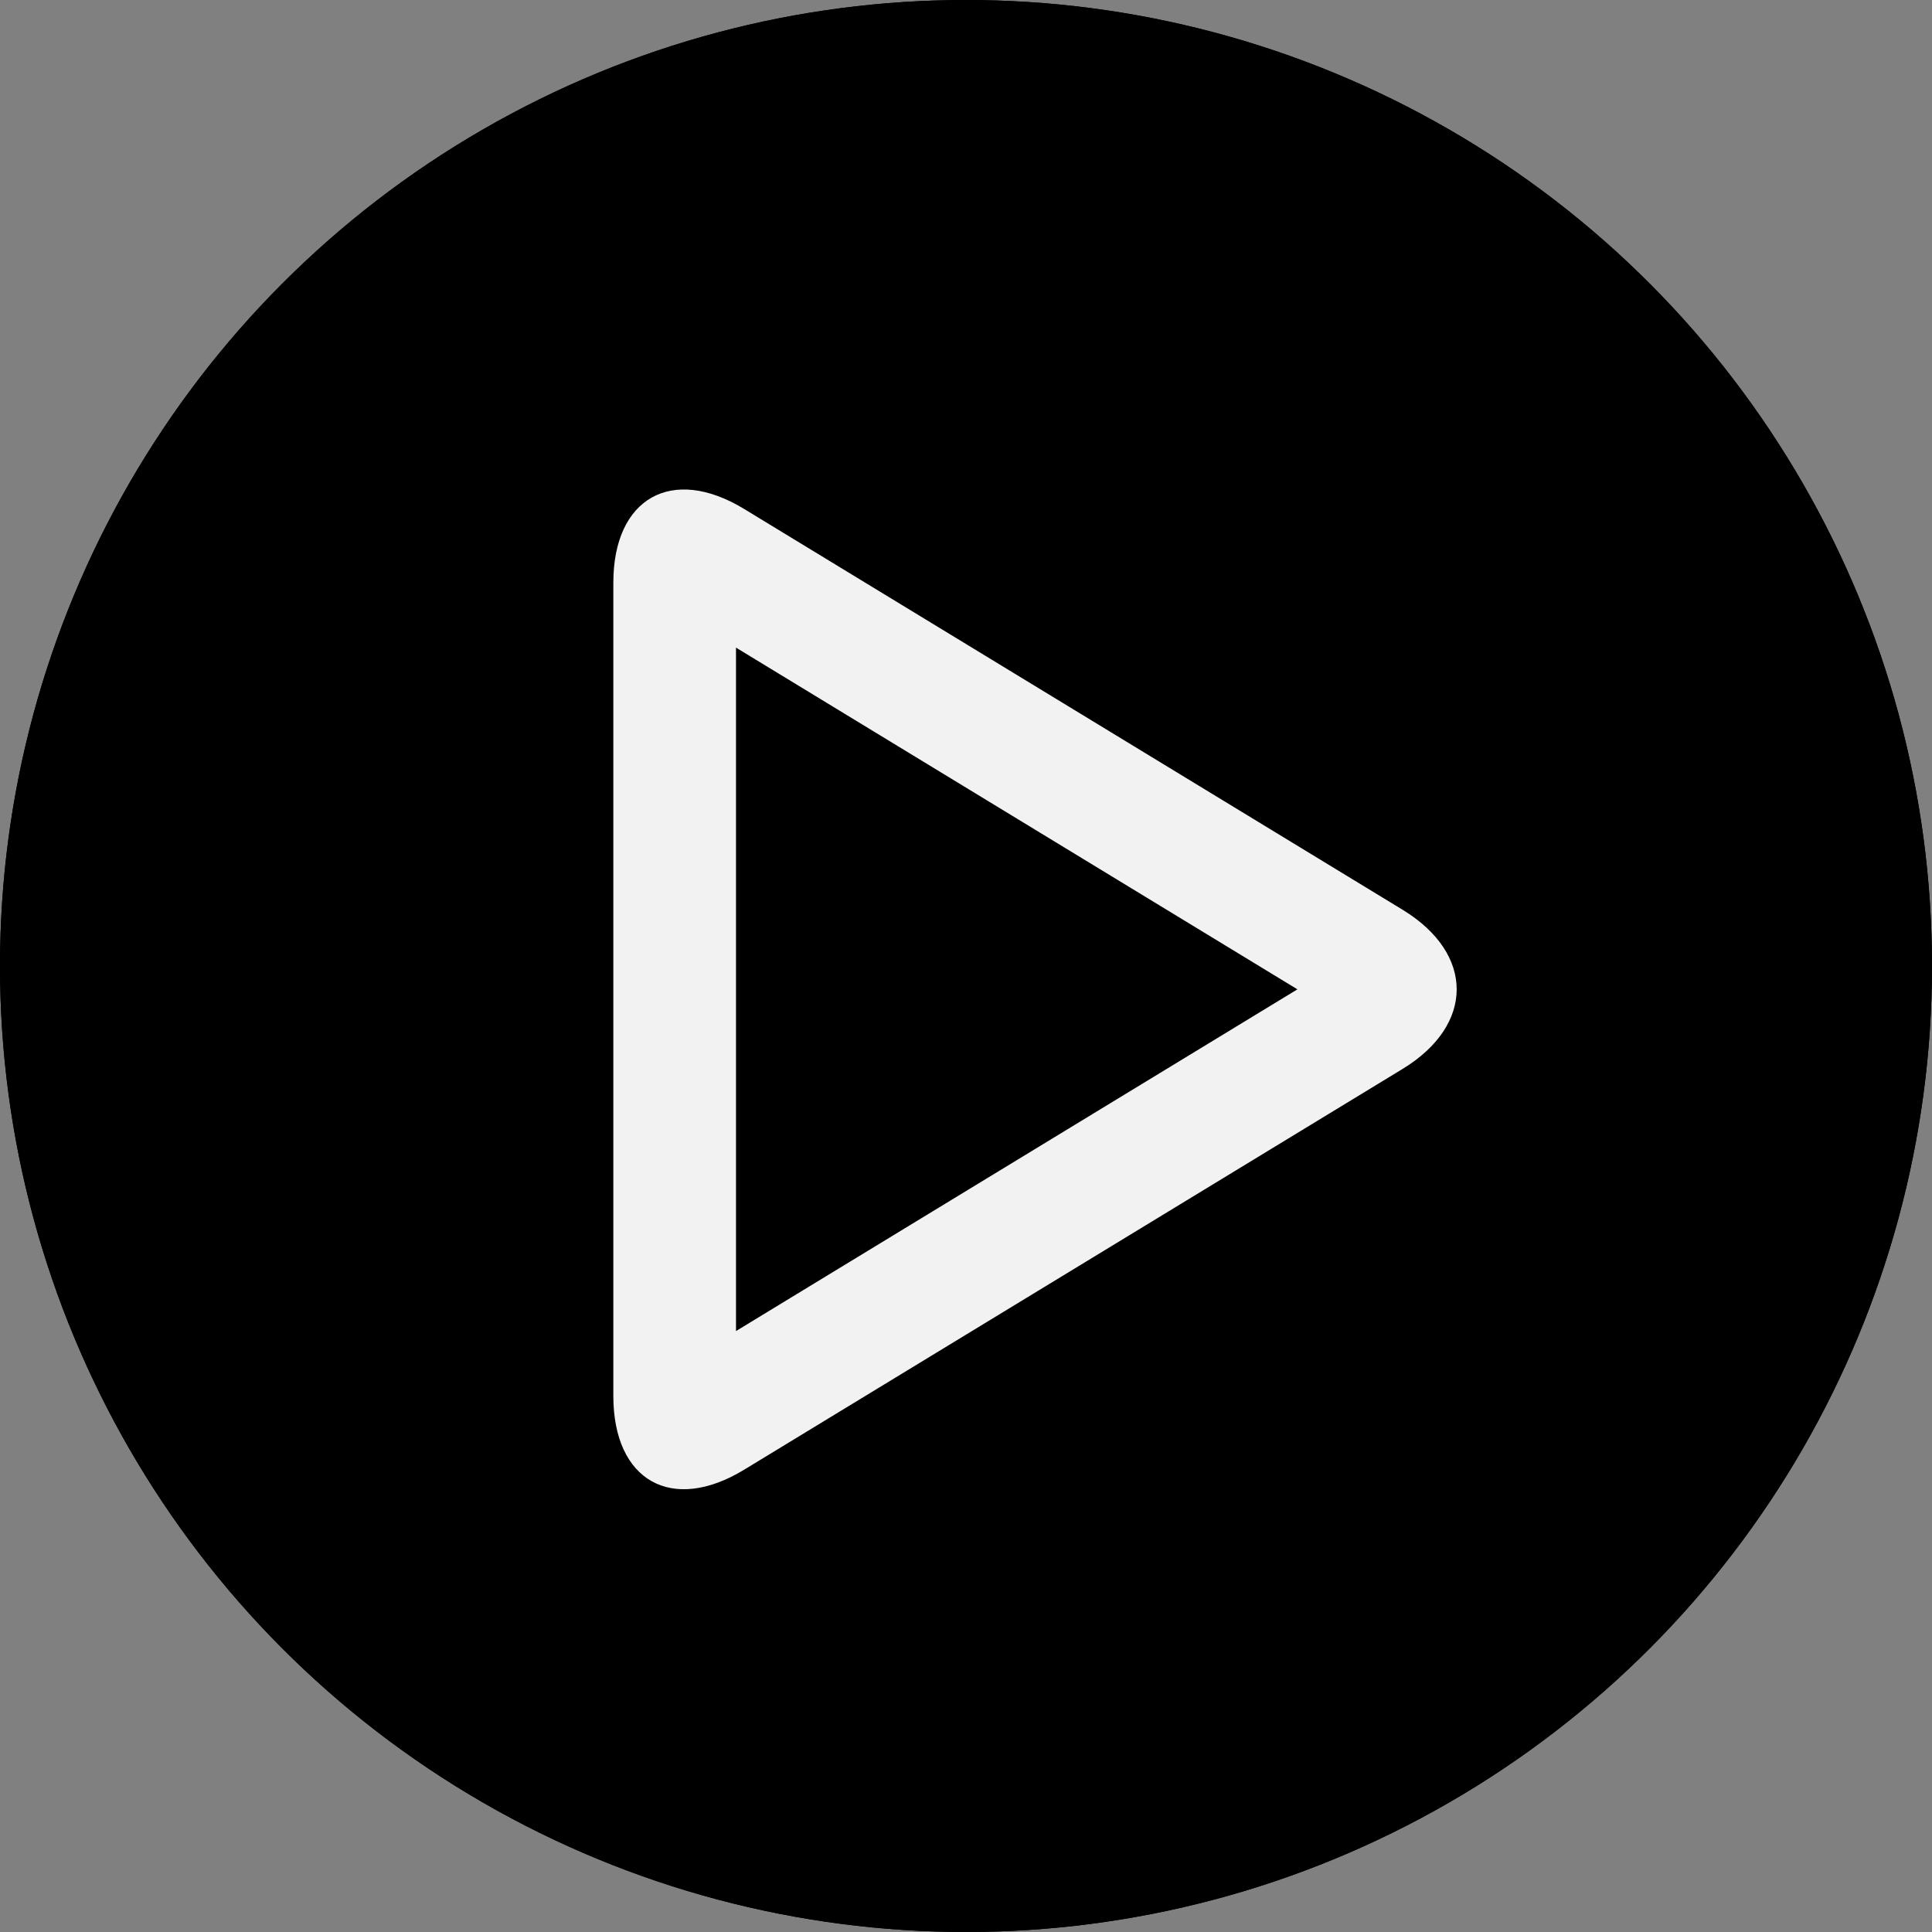 <?xml version="1.0" encoding="UTF-8"?>
<svg width="63px" height="63px" viewBox="0 0 63 63" version="1.1" xmlns="http://www.w3.org/2000/svg" xmlns:xlink="http://www.w3.org/1999/xlink">
    <rect x="0" y="0" width="63" height="63" fill="#808080" stroke="none"/>
    <!-- Generator: Sketch 43.2 (39069) - http://www.bohemiancoding.com/sketch -->
    <title>play hover</title>
    <desc>Created with Sketch.</desc>
    <defs>
        <circle id="path-1" cx="31.5" cy="31.5" r="31.5"></circle>
    </defs>
    <g id="Page-1" stroke="none" stroke-width="1" fill="none" fill-rule="evenodd">
        <g id="Artboard" transform="translate(-25, -399)">
            <g id="play-hover" transform="translate(25, 399)">
                <g id="Oval-2">
                    <use fill="#000000" fill-rule="evenodd" xlink:href="#path-1"></use>
                    <circle stroke="#000000" stroke-width="2" cx="31.5" cy="31.5" r="30.5"></circle>
                </g>
                <path d="M24,21.118 L24,43.404 L42.307,32.261 L24,21.118 Z M45.734,29.664 C48.09,31.098 48.089,33.424 45.734,34.858 L24.266,47.925 C21.91,49.359 20,48.292 20,45.52 L20,19.002 C20,16.239 21.911,15.163 24.266,16.597 L45.734,29.664 Z" id="Triangle-2" fill="#F2F2F2" fill-rule="nonzero"></path>
            </g>
        </g>
    </g>
</svg>